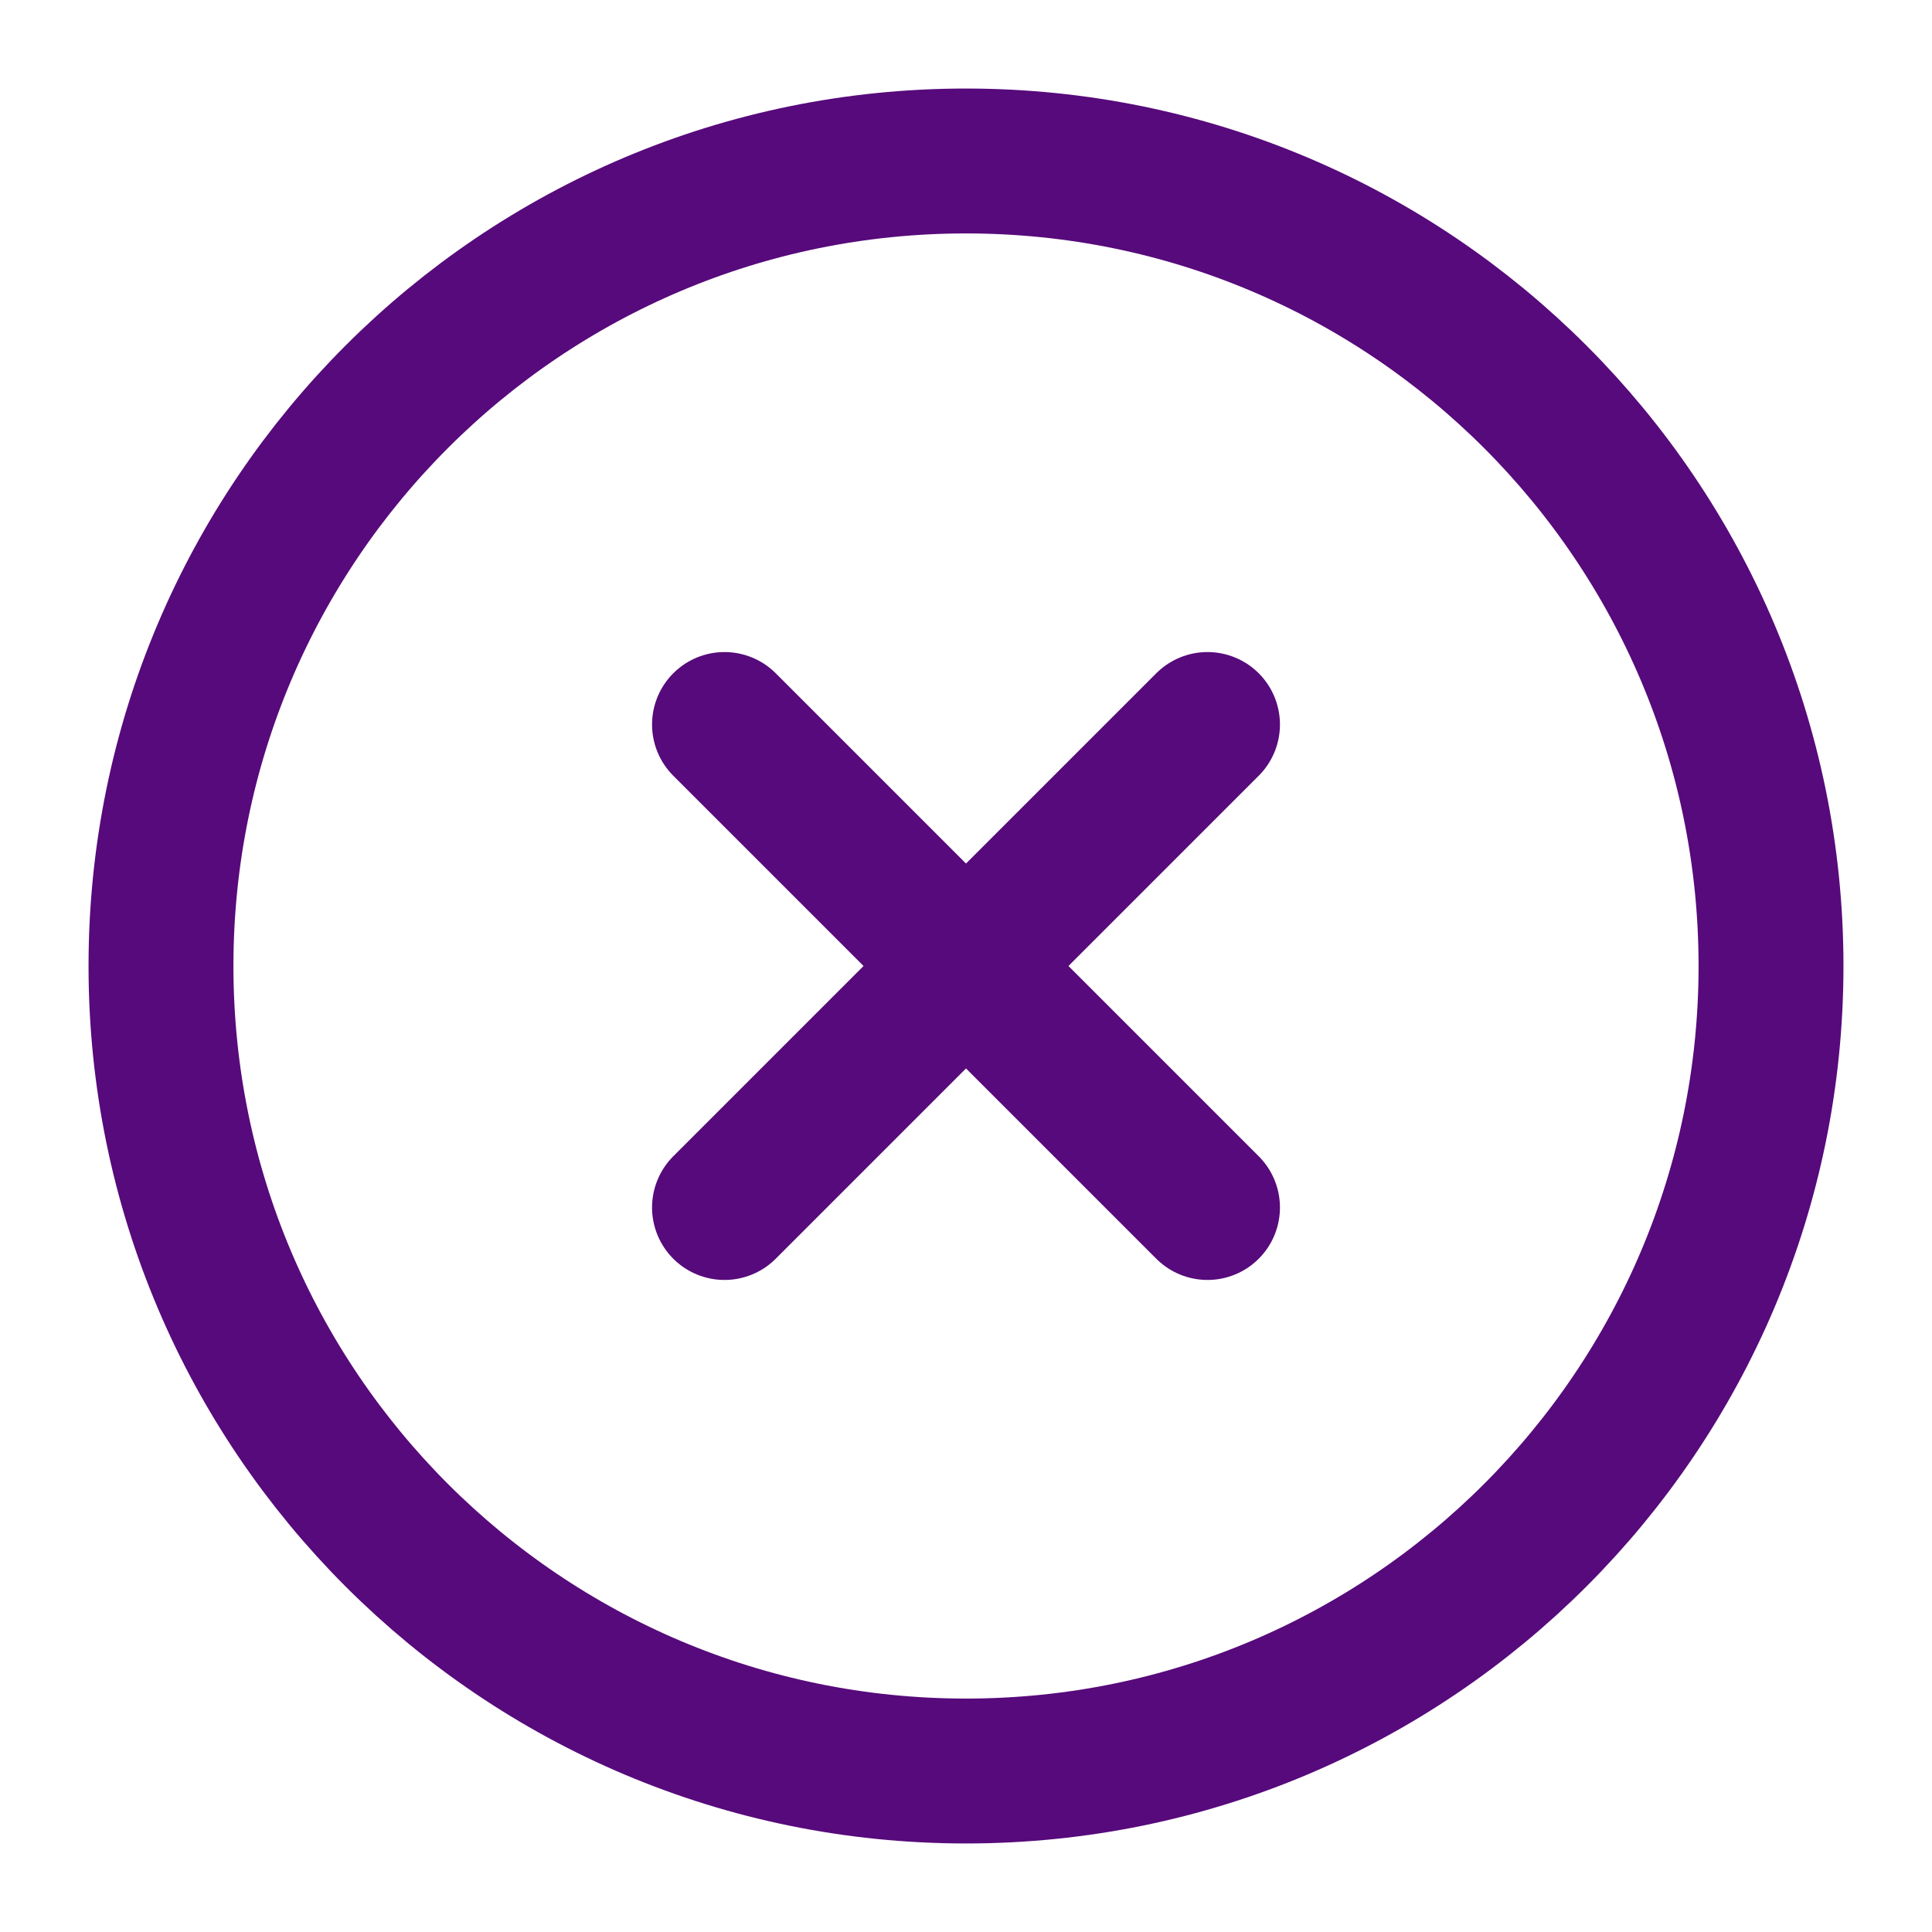 <svg width="40" height="40" viewBox="0 0 40 40" fill="none" xmlns="http://www.w3.org/2000/svg">
<path d="M20 36.667C29.205 36.667 36.667 29.205 36.667 20C36.667 10.795 29.205 3.333 20 3.333C10.795 3.333 3.333 10.795 3.333 20C3.333 29.205 10.795 36.667 20 36.667Z" stroke="#570A7B" stroke-width="3" stroke-linecap="round" stroke-linejoin="round"/>
<path d="M25 15L15 25" stroke="#570A7B" stroke-width="3" stroke-linecap="round" stroke-linejoin="round"/>
<path d="M15 15L25 25" stroke="#570A7B" stroke-width="3" stroke-linecap="round" stroke-linejoin="round"/>
</svg>
